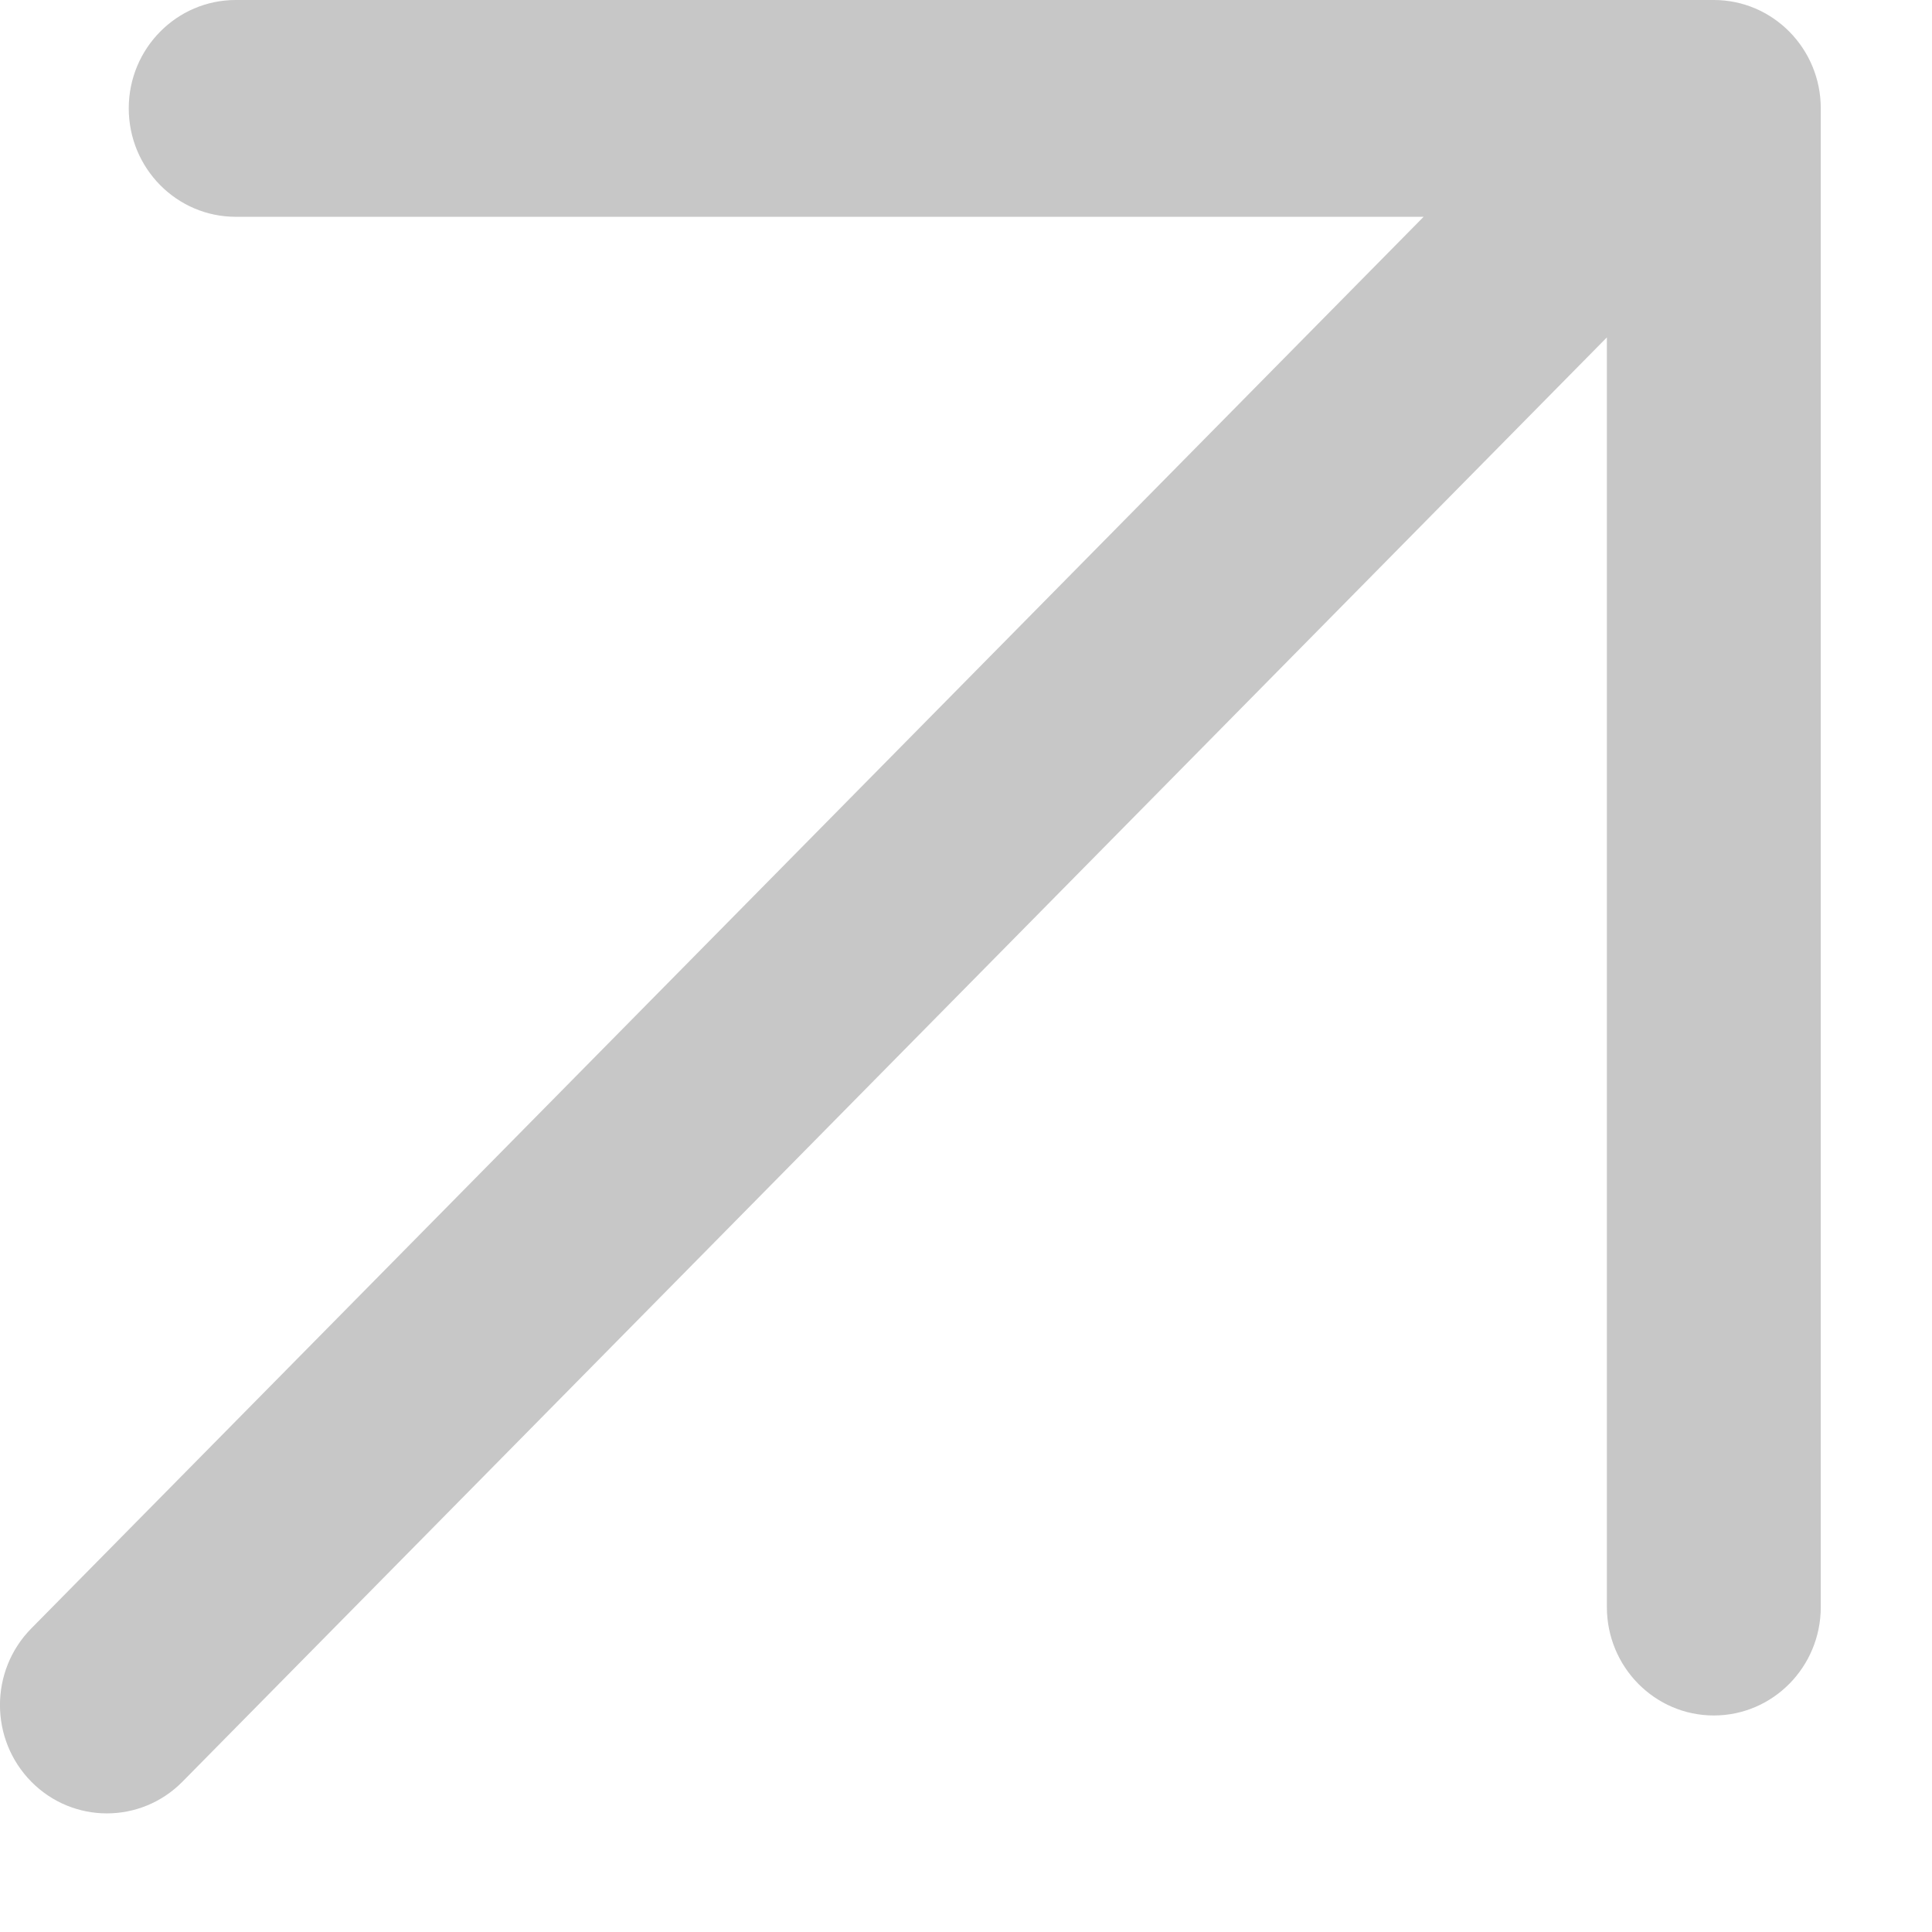 <svg width="14" height="14" viewBox="0 0 14 14" fill="none" xmlns="http://www.w3.org/2000/svg">
<path fill-rule="evenodd" clip-rule="evenodd" d="M1.708 2.54617e-07C1.28 3.07662e-07 0.933 0.352 0.933 0.785C0.933 1.219 1.28 1.571 1.708 1.571H10.316L0.227 11.8C-0.076 12.107 -0.076 12.604 0.227 12.911C0.529 13.217 1.02 13.217 1.322 12.911L11.644 2.445V11.645C11.644 12.079 11.991 12.431 12.419 12.431C12.847 12.431 13.194 12.079 13.194 11.645V0.785C13.194 0.352 12.847 3.39489e-07 12.419 0L1.708 2.54617e-07Z" fill="#C7C7C7"/>
</svg>
